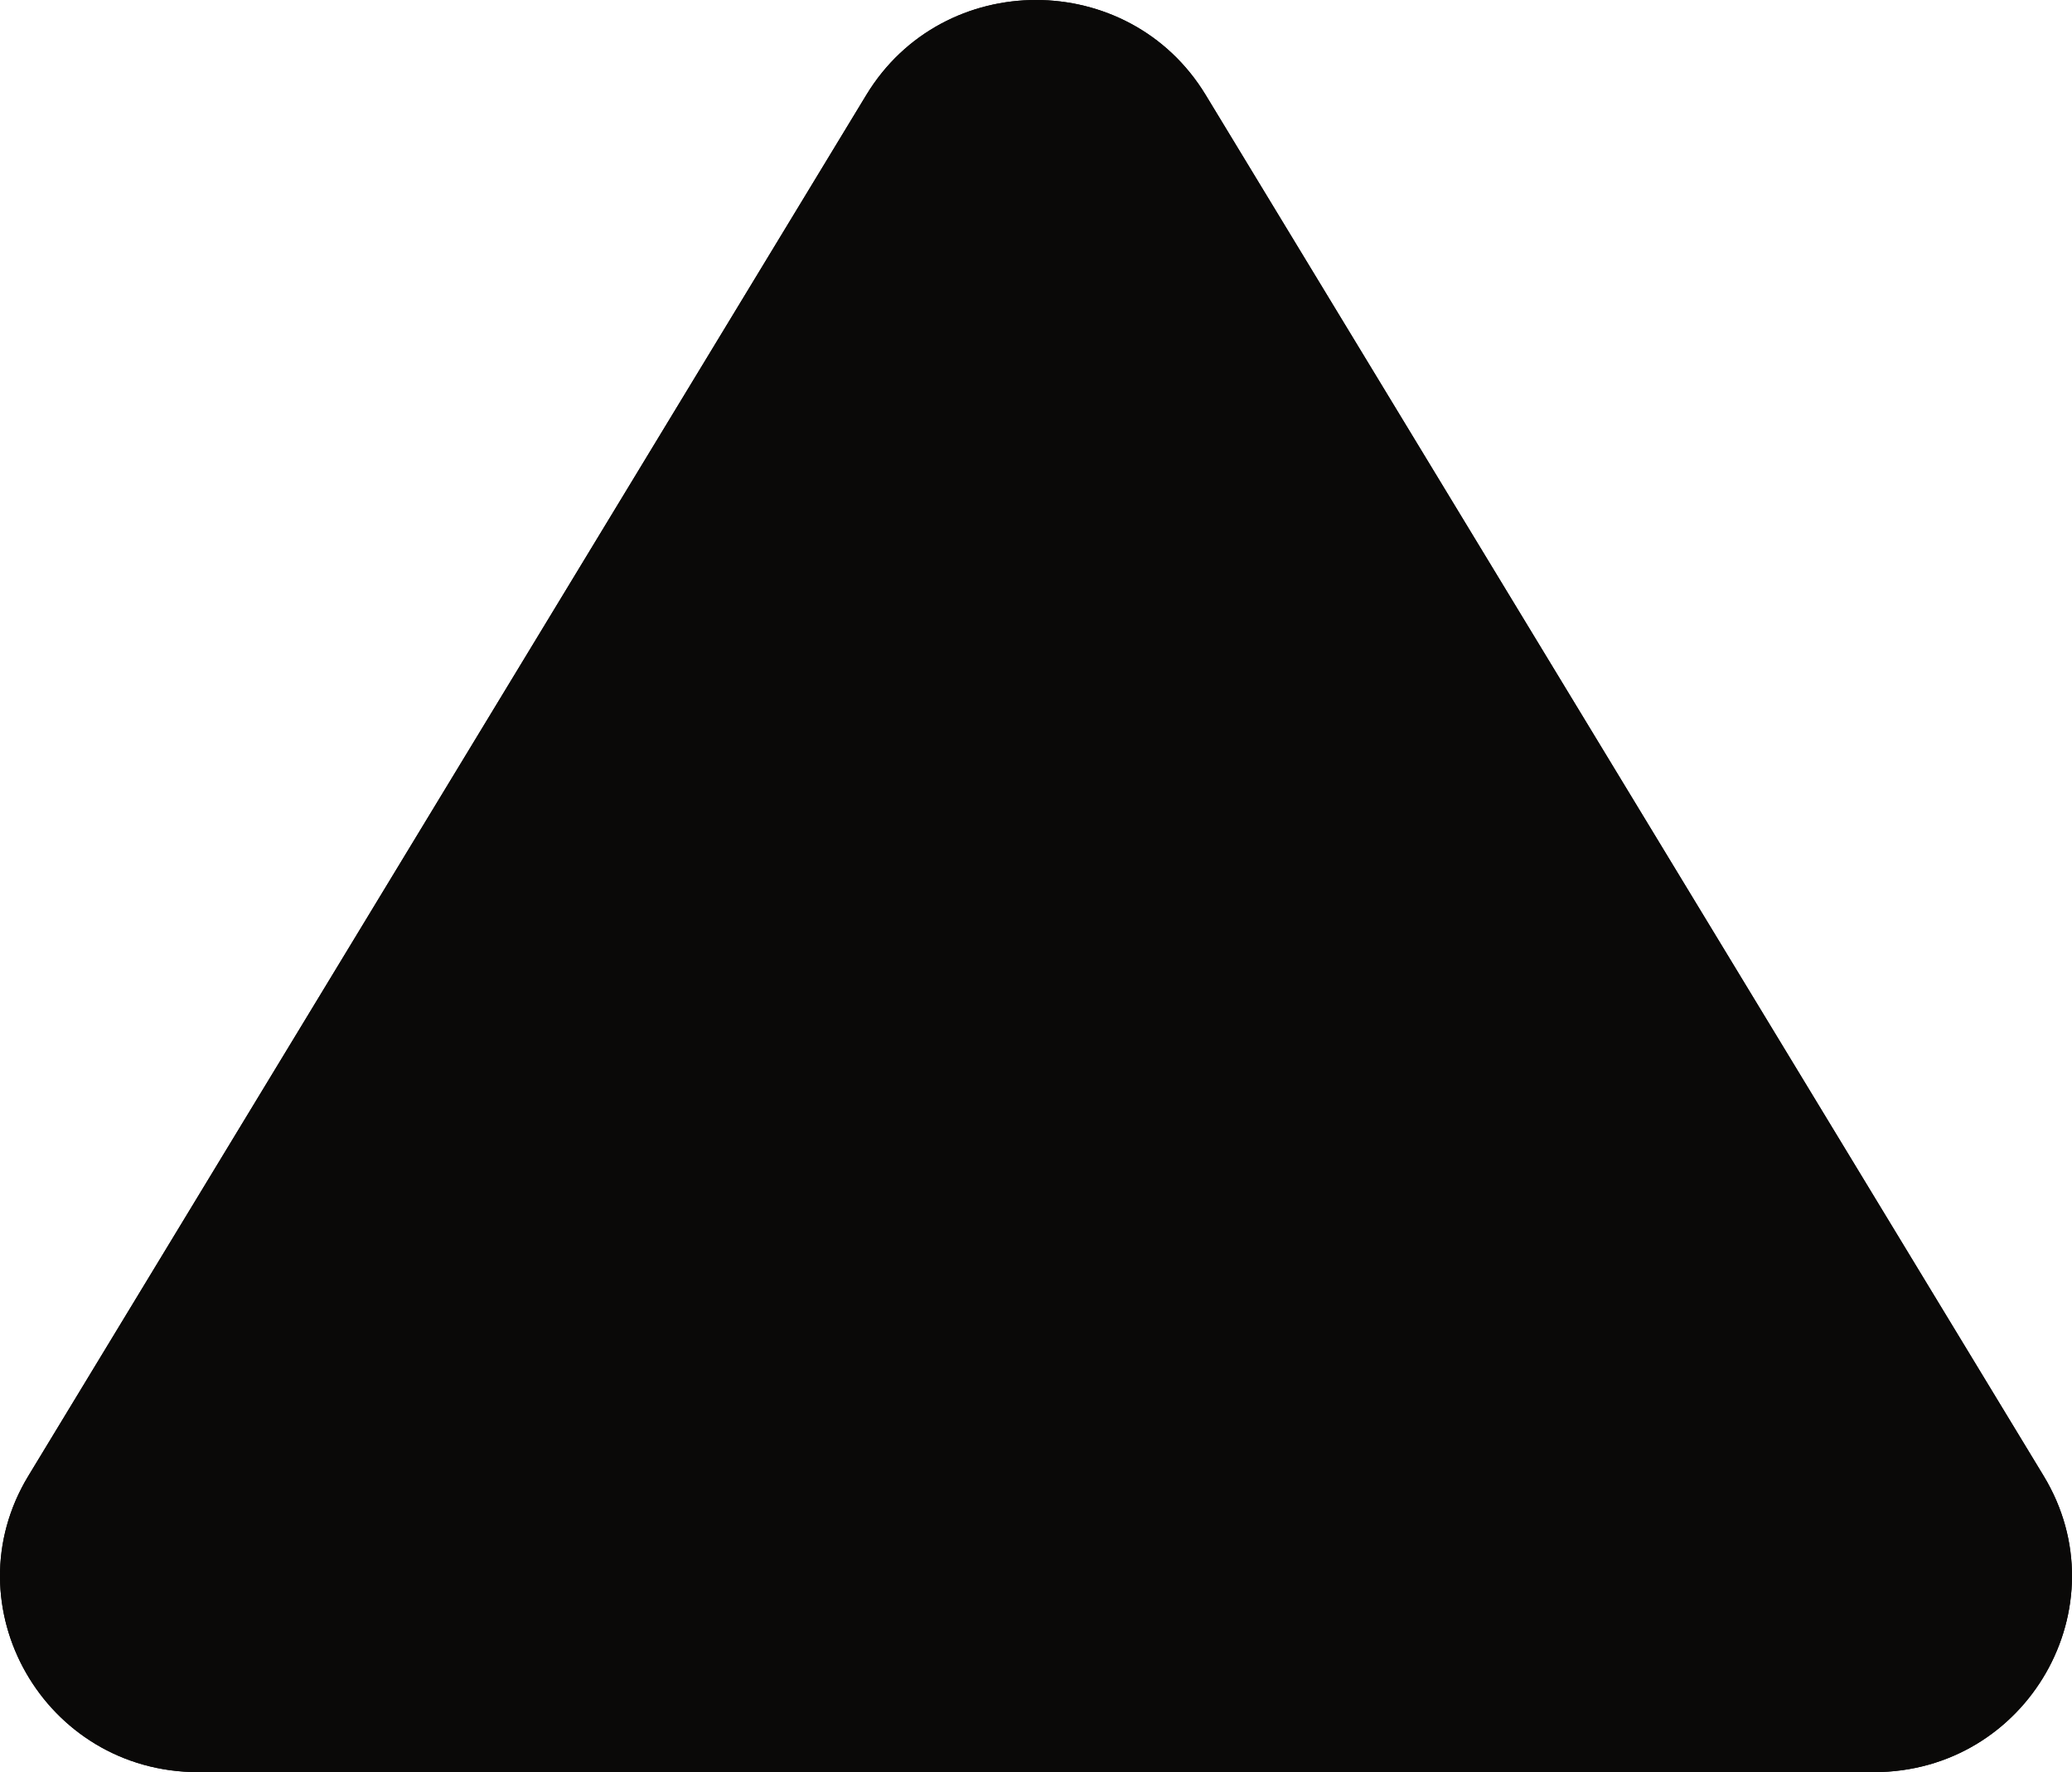 <svg width="76" xmlns="http://www.w3.org/2000/svg" height="65" fill="none"><g data-testid="Group"><g data-testid="svg-path"><path d="M74.958 54.131C77.852 58.899 74.379 65 68.731 65H7.269c-5.648 0-9.121-6.101-6.227-10.869L31.779 3.478c2.821-4.642 9.627-4.633 12.442 0l30.737 50.653Z" style="fill: rgb(10, 9, 8); fill-opacity: 1;" class="fills"/><g class="strokes"><g class="inner-stroke-shape"><defs><clipPath id="b"><use href="#a"/></clipPath><path d="M74.958 54.131C77.852 58.899 74.379 65 68.731 65H7.269c-5.648 0-9.121-6.101-6.227-10.869L31.779 3.478c2.821-4.642 9.627-4.633 12.442 0l30.737 50.653Z" id="a" style="fill: none; stroke-width: 4; stroke: rgb(10, 9, 8); stroke-opacity: 1;"/></defs><use href="#a" clip-path="url('#b')"/></g></g></g></g></svg>